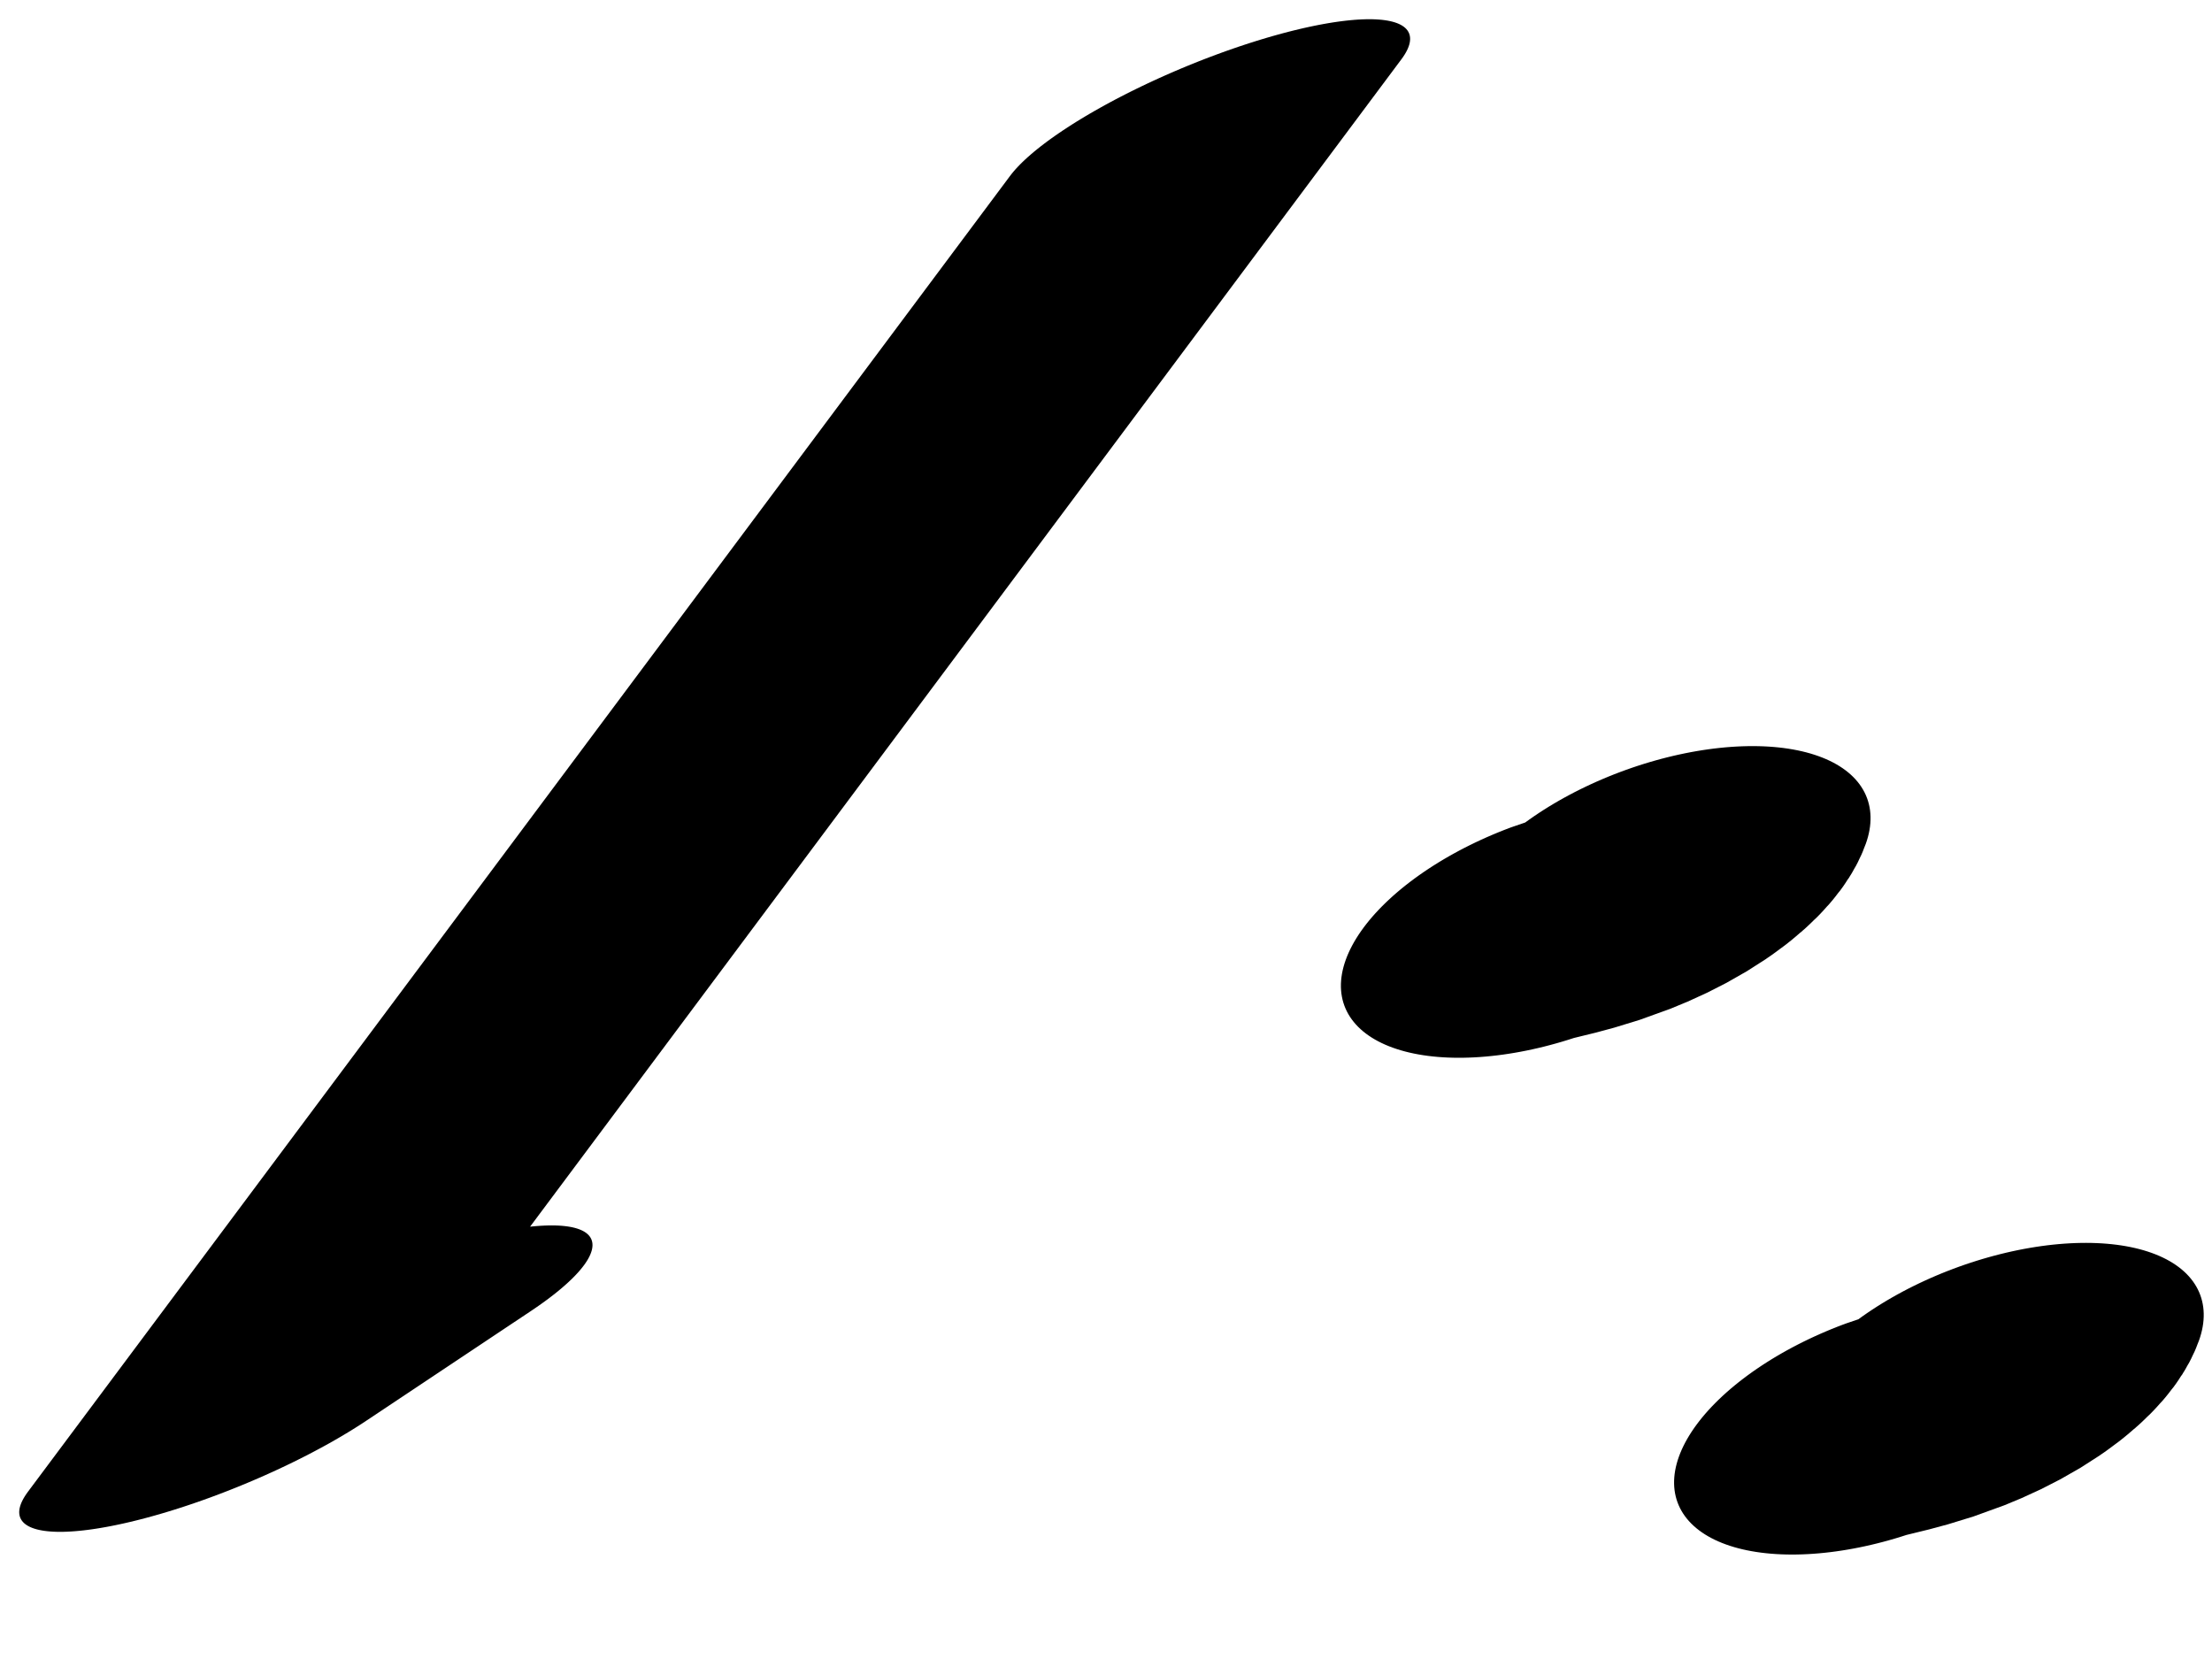 <?xml version="1.0" encoding="UTF-8"?>
<svg xmlns="http://www.w3.org/2000/svg" xmlns:xlink="http://www.w3.org/1999/xlink" width="20" height="15" viewBox="0 0 20 15">
<path fill="none" stroke-width="32.529" stroke-linecap="round" stroke-linejoin="round" stroke="rgb(0%, 0%, 0%)" stroke-opacity="1" stroke-miterlimit="10" d="M 126.738 284.991 L 21.751 36.331 L 36.109 47.62 " transform="matrix(0.113, -0.047, -0.012, -0.028, 0, 15)"/>
<path fill="none" stroke-width="38.044" stroke-linecap="round" stroke-linejoin="round" stroke="rgb(0%, 0%, 0%)" stroke-opacity="1" stroke-miterlimit="10" d="M 147.818 25.943 C 151.62 25.973 155.979 22.48 158.46 28.426 " transform="matrix(0.098, -0.036, -0.018, -0.049, 0, 15)"/>
<path fill="none" stroke-width="38.044" stroke-linecap="round" stroke-linejoin="round" stroke="rgb(0%, 0%, 0%)" stroke-opacity="1" stroke-miterlimit="10" d="M 160.068 -74.722 C 163.905 -74.718 168.229 -78.186 170.71 -72.239 " transform="matrix(0.098, -0.036, -0.018, -0.049, 0, 15)"/>
</svg>
